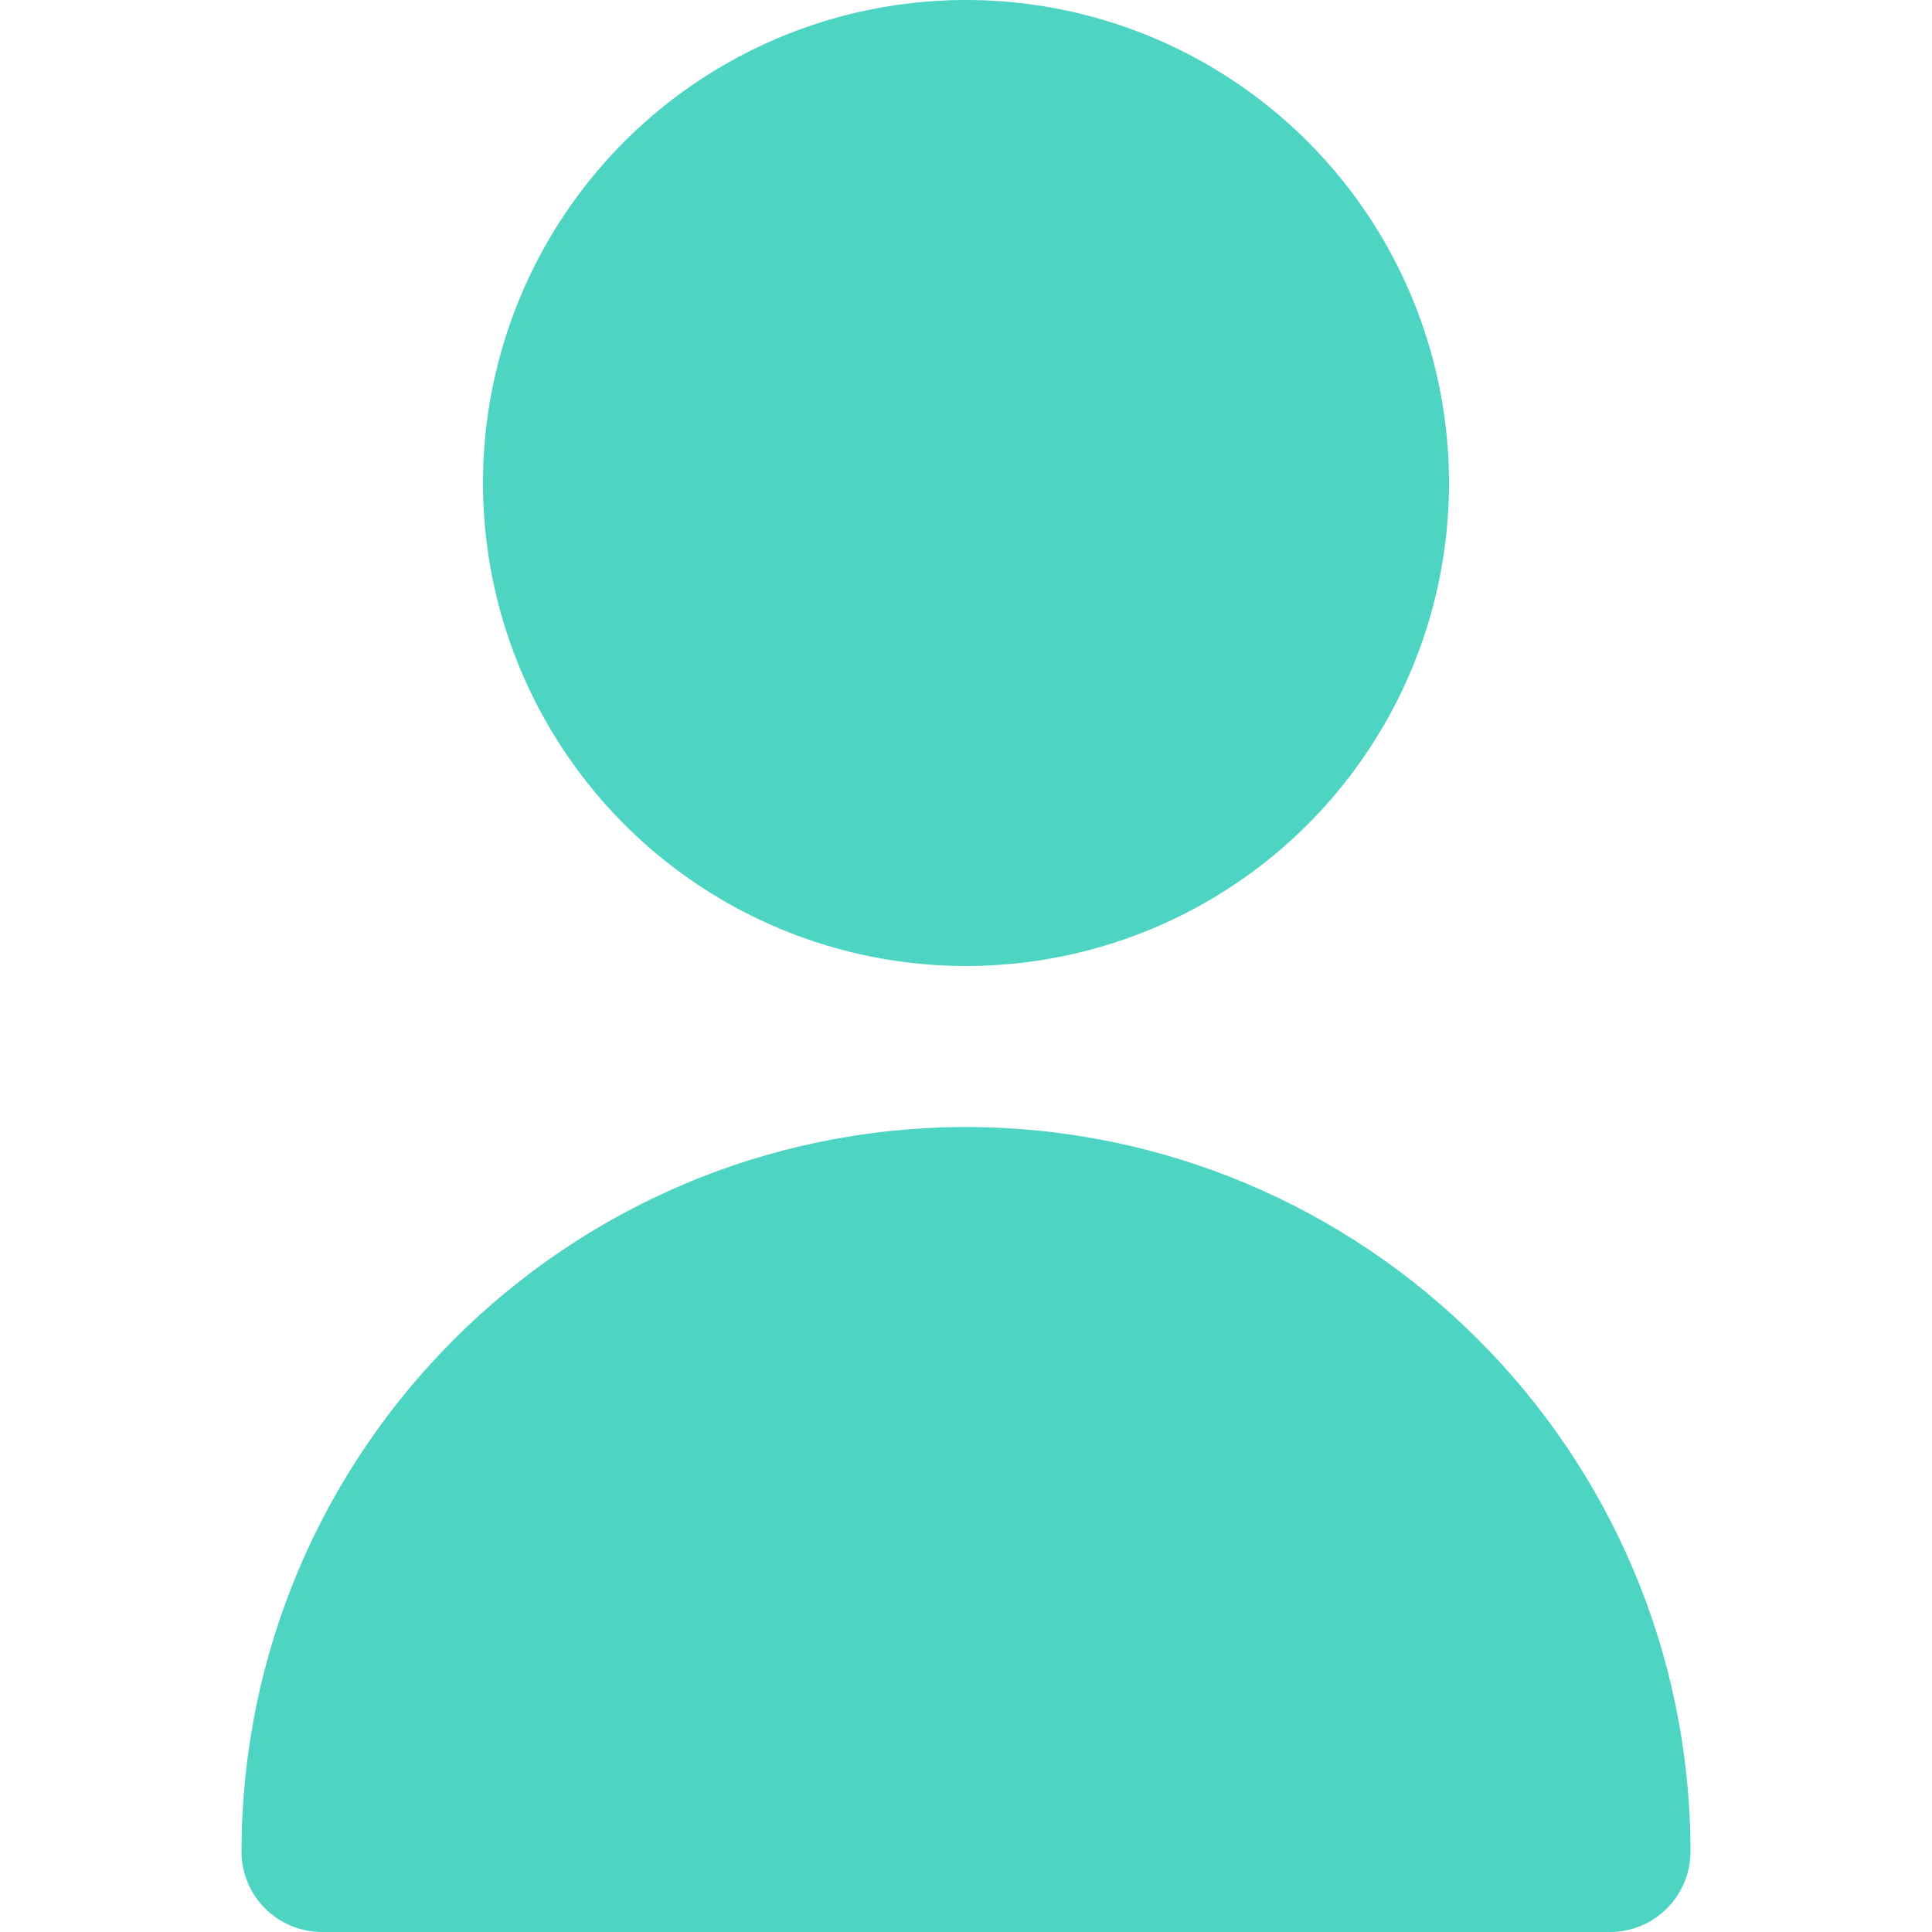 <?xml version="1.0" encoding="UTF-8"?>
<!-- Generator: Adobe Illustrator 25.0.0, SVG Export Plug-In . SVG Version: 6.00 Build 0)  -->
<svg xmlns="http://www.w3.org/2000/svg" xmlns:xlink="http://www.w3.org/1999/xlink" fill="#4dd4c2" version="1.1" id="Capa_1" x="0px" y="0px" viewBox="0 0 512 512" style="enable-background:new 0 0 512 512;" xml:space="preserve" width="512" height="512">
<g>
	<circle cx="256" cy="128" r="128"/>
	<path d="M256,298.667c-105.99,0.118-191.882,86.01-192,192C64,502.449,73.551,512,85.333,512h341.333   c11.782,0,21.333-9.551,21.333-21.333C447.882,384.677,361.99,298.784,256,298.667z"/>
</g>
</svg>

